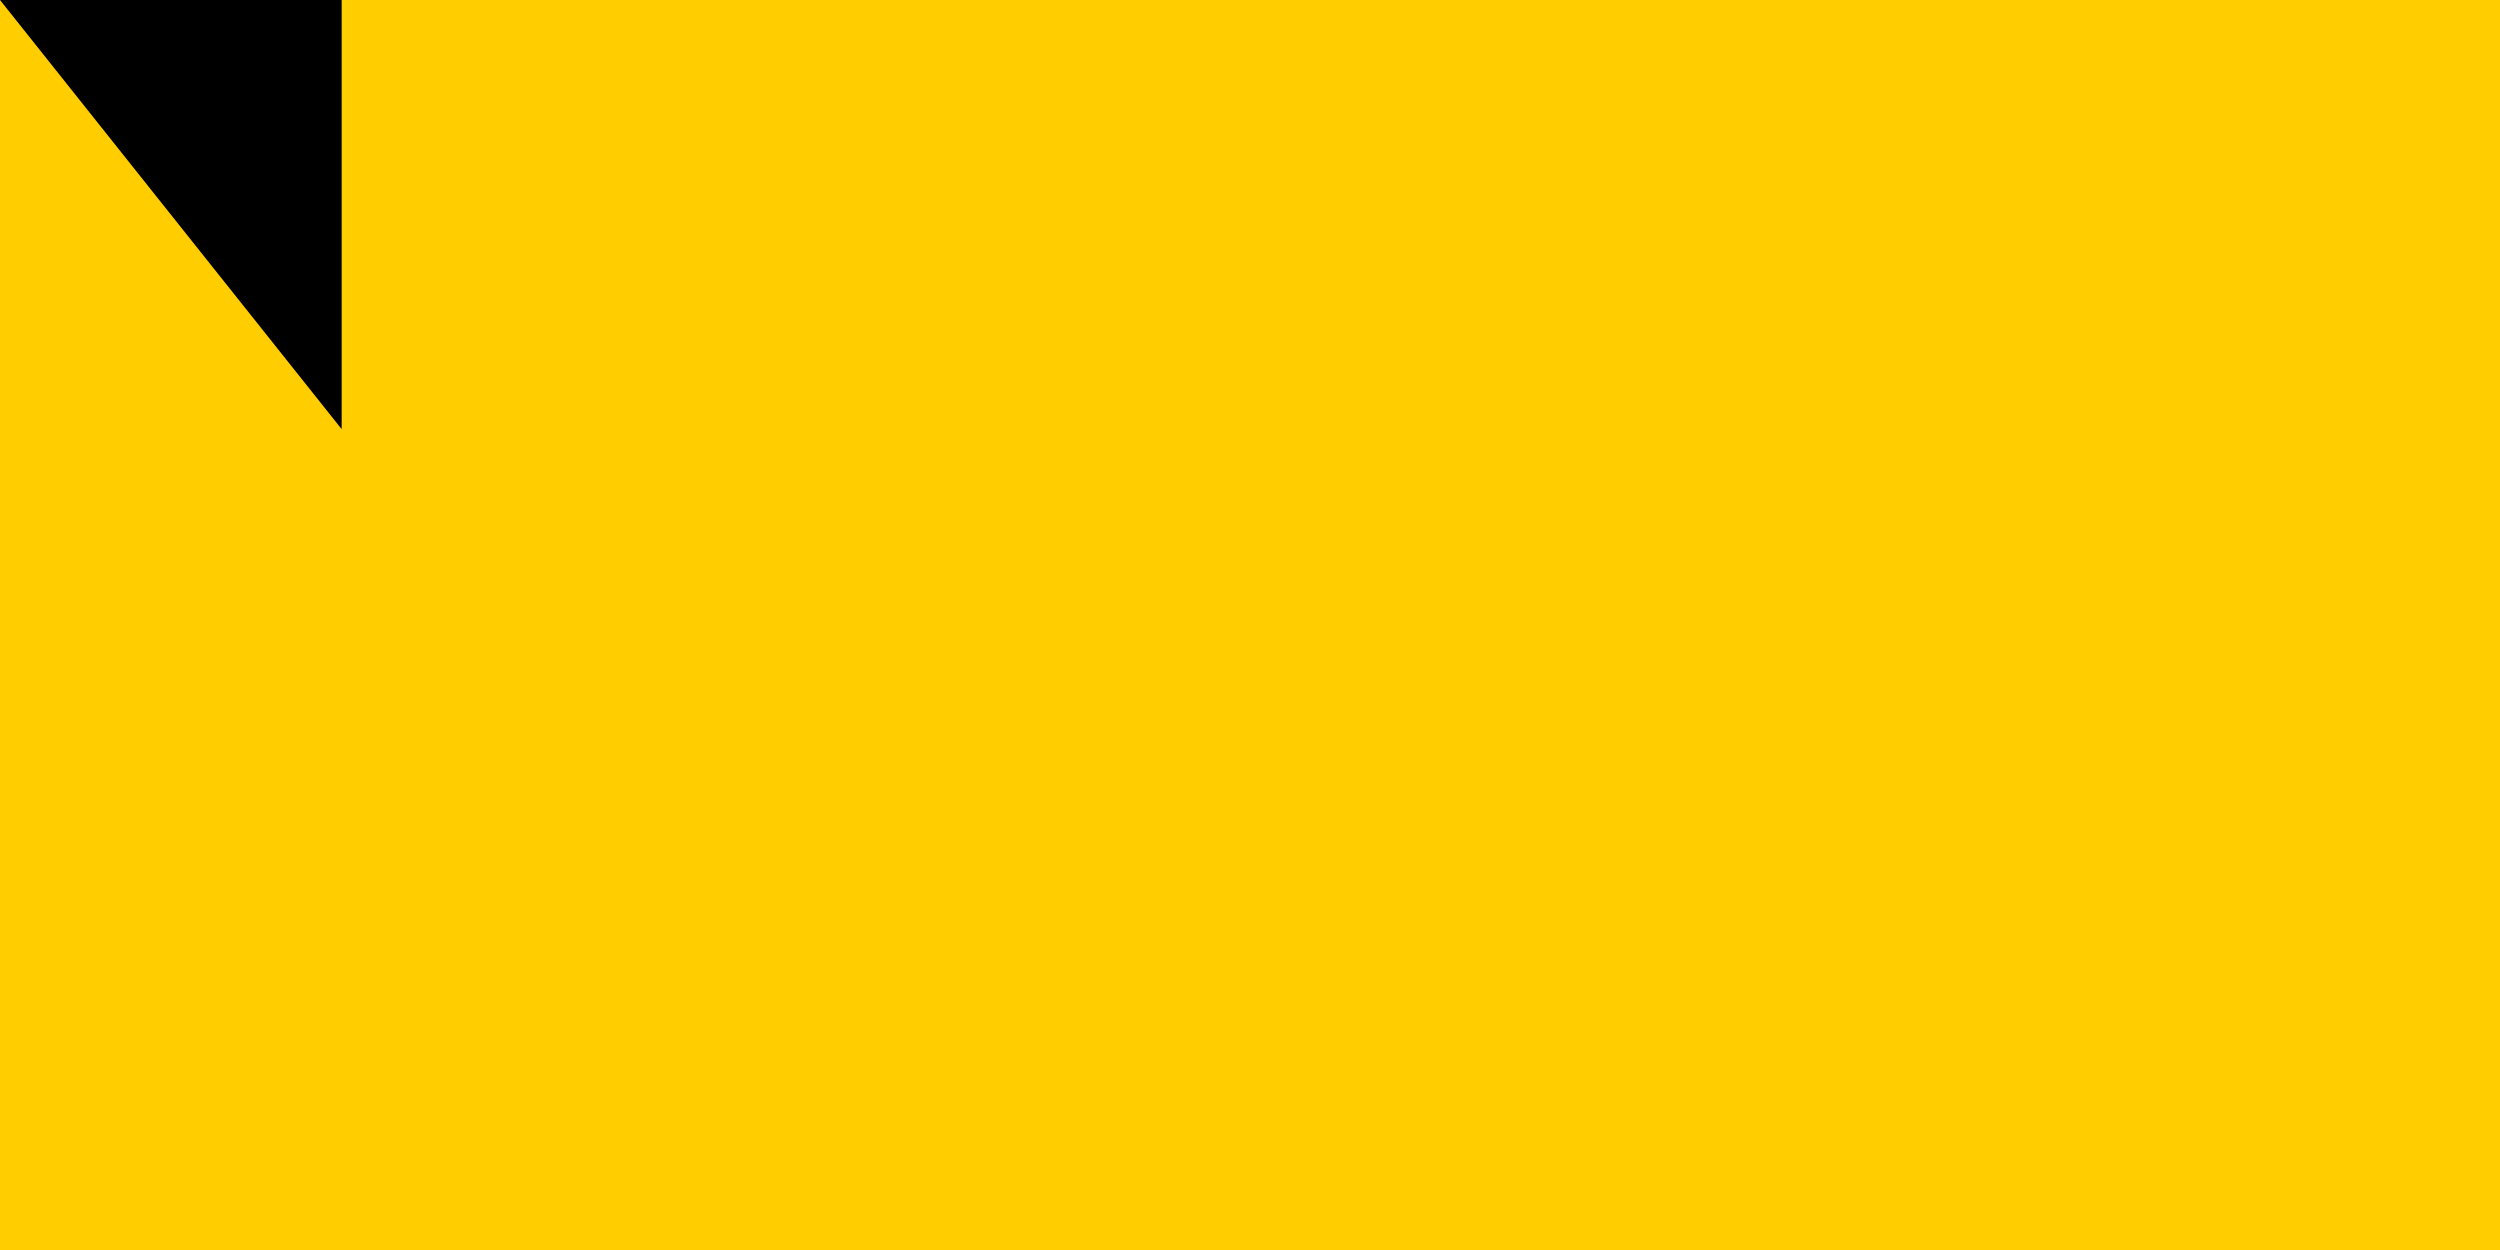 <?xml version="1.0" encoding="UTF-8" standalone="no"?><svg xmlns="http://www.w3.org/2000/svg" width="600" height="300"><path fill="#ffcd00" d="M0 0h900v600H0z"/><path fill="#003087" d="M0 300h900v300H0z"/><path fill="#c8102e" d="M0 450h900v150H0z"/><path id="path-b7398" d="m m0 82 m0 103 m0 65 m0 65 m0 65 m0 65 m0 65 m0 65 m0 65 m0 65 m0 65 m0 65 m0 65 m0 65 m0 65 m0 65 m0 65 m0 65 m0 65 m0 65 m0 77 m0 83 m0 67 m0 55 m0 68 m0 49 m0 102 m0 107 m0 80 m0 50 m0 84 m0 56 m0 118 m0 90 m0 97 m0 98 m0 100 m0 71 m0 105 m0 107 m0 70 m0 55 m0 86 m0 55 m0 83 m0 81 m0 118 m0 84 m0 57 m0 117 m0 105 m0 83 m0 71 m0 100 m0 88 m0 108 m0 72 m0 47 m0 55 m0 98 m0 66 m0 106 m0 99 m0 115 m0 48 m0 116 m0 55 m0 113 m0 66 m0 51 m0 106 m0 113 m0 103 m0 89 m0 85 m0 102 m0 111 m0 101 m0 82 m0 67 m0 53 m0 107 m0 99 m0 47 m0 106 m0 65 m0 61 m0 61"/>
</svg>